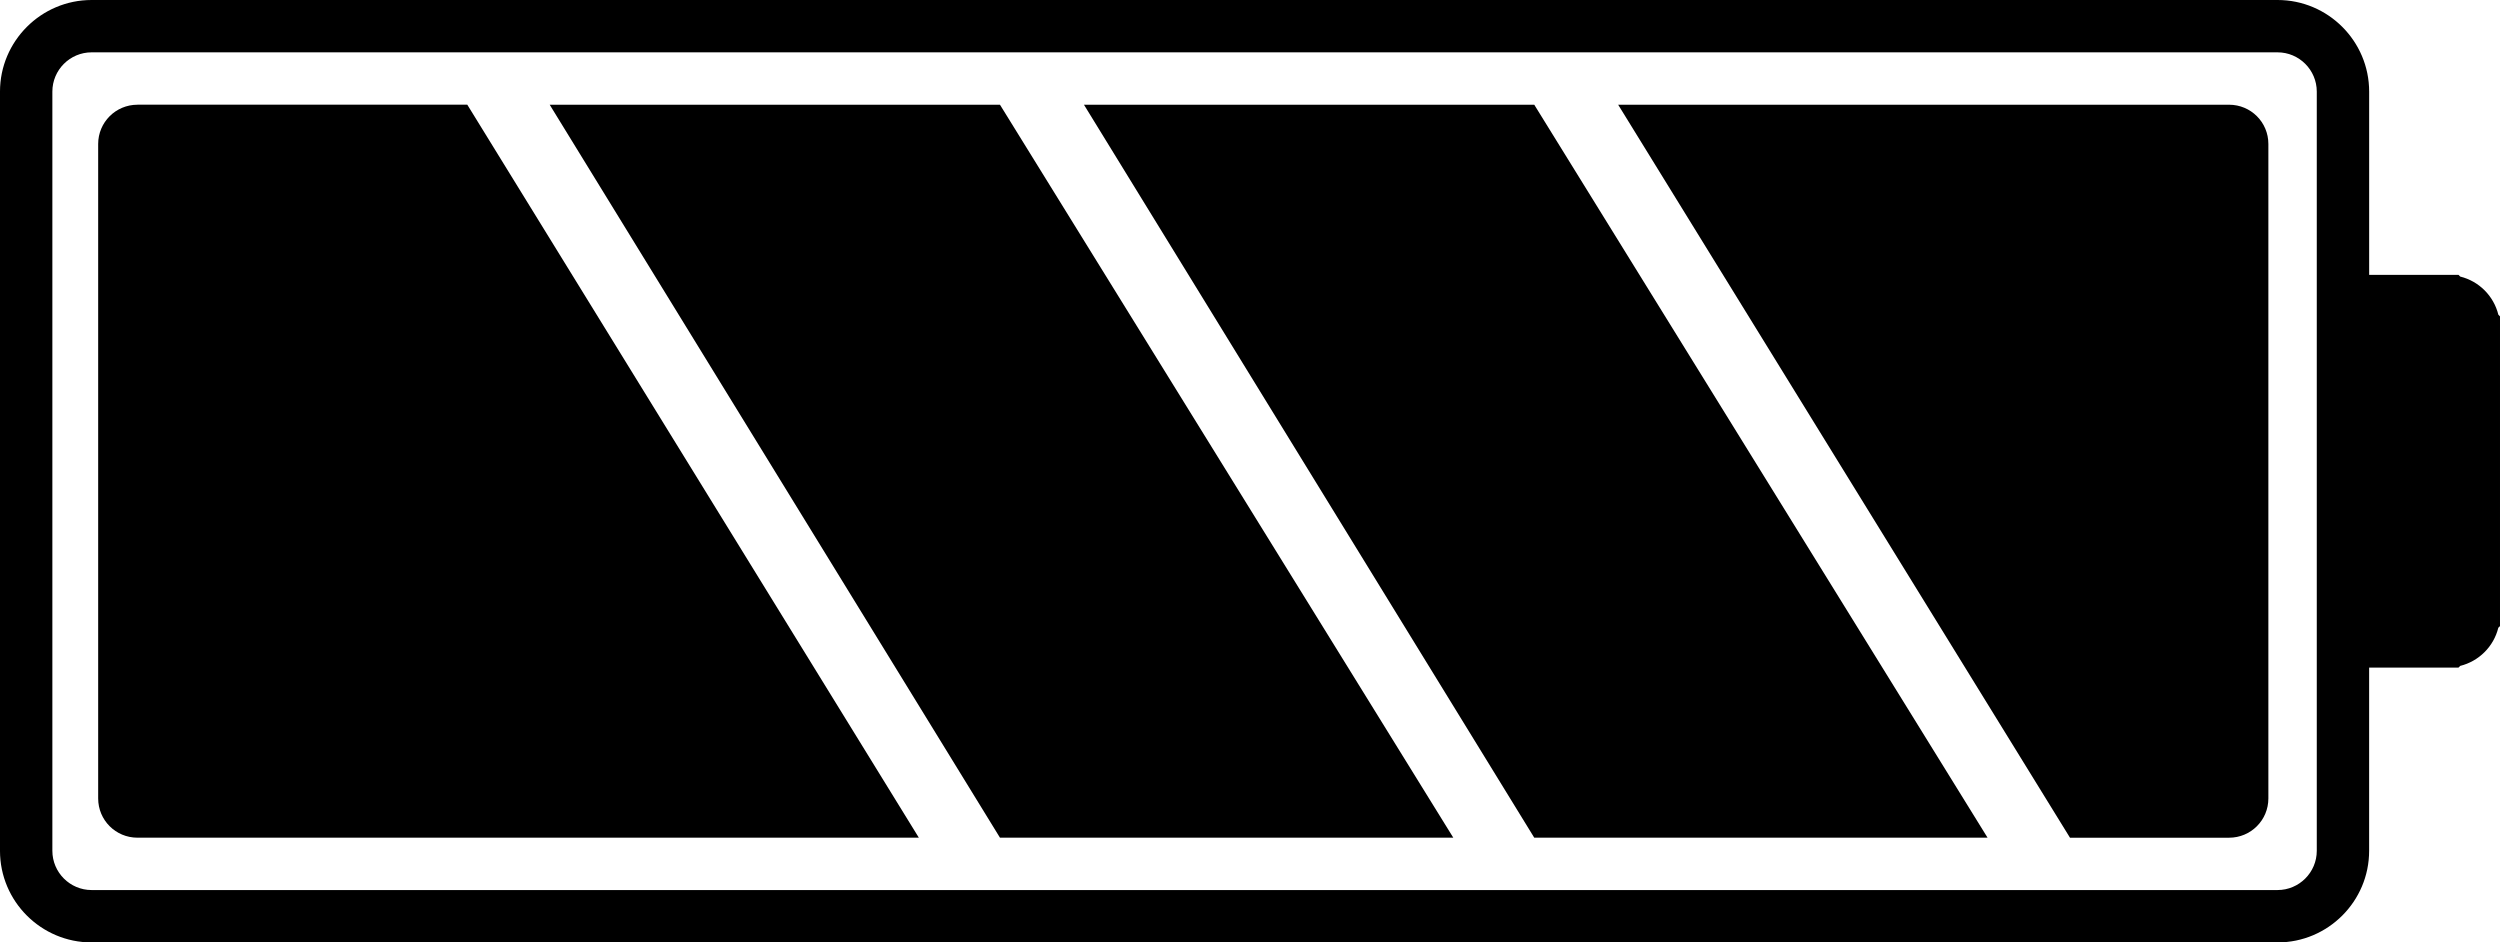 <?xml version="1.0" encoding="UTF-8" standalone="no"?>
<svg
   xmlns:dc="http://purl.org/dc/elements/1.1/"
   xmlns:cc="http://creativecommons.org/ns#"
   xmlns:rdf="http://www.w3.org/1999/02/22-rdf-syntax-ns#"
   xmlns:svg="http://www.w3.org/2000/svg"
   xmlns="http://www.w3.org/2000/svg"
   xmlns:sodipodi="http://sodipodi.sourceforge.net/DTD/sodipodi-0.dtd"
   xmlns:inkscape="http://www.inkscape.org/namespaces/inkscape"
   version="1.1"
   x="0px"
   y="0px"
   viewBox="0 0 99.933 37.672"
   enable-background="new 0 0 100 100"
   xml:space="preserve"
   id="svg6739"
   inkscape:version="0.91 r13725"
   sodipodi:docname="icon_battery_100.svg"
   width="99.933"
   height="37.672"><defs
     id="defs6759" /><sodipodi:namedview
     pagecolor="#ffffff"
     bordercolor="#666666"
     borderopacity="1"
     objecttolerance="10"
     gridtolerance="10"
     guidetolerance="10"
     inkscape:pageopacity="0"
     inkscape:pageshadow="2"
     inkscape:window-width="2556"
     inkscape:window-height="1371"
     id="namedview6757"
     showgrid="false"
     fit-margin-top="0"
     fit-margin-left="0"
     fit-margin-right="0"
     fit-margin-bottom="0"
     inkscape:zoom="1.888"
     inkscape:cx="-89.863508"
     inkscape:cy="6.337"
     inkscape:window-x="0"
     inkscape:window-y="30"
     inkscape:window-maximized="0"
     inkscape:current-layer="svg6739" /><g
     id="g6741"
     transform="translate(-0.033,-31.165)"><path
       d="M 99.9,43.744 C 99.714,42.993 99.126,42.405 98.376,42.22 l -0.067,-0.067 -3.573,0 0,-7.325 c 0,-2.02 -1.644,-3.663 -3.662,-3.663 l -87.379,0 c -2.019,0 -3.662,1.644 -3.662,3.663 l 0,30.347 c 0,2.02 1.644,3.662 3.662,3.662 l 87.378,0 c 2.019,0 3.662,-1.643 3.662,-3.662 l 0,-7.325 3.573,0 0.067,-0.067 c 0.75,-0.187 1.339,-0.774 1.524,-1.525 l 0.067,-0.066 0,-12.38 -0.066,-0.068 z m -7.258,21.43 c 0,0.865 -0.704,1.569 -1.569,1.569 l -87.378,0 c -0.865,0 -1.569,-0.704 -1.569,-1.569 l 0,-30.347 c 0,-0.866 0.704,-1.57 1.569,-1.57 l 87.378,0 c 0.865,0 1.569,0.704 1.569,1.57 l 0,7.325 0,15.696 0,7.326 z"
       id="path6743"
       inkscape:connector-curvature="0" /><polygon
       points="40.005,35.351 22.006,35.351 40.005,64.65 58.126,64.65 "
       id="polygon6745" /><polygon
       points="61.362,35.351 43.362,35.351 61.362,64.65 79.482,64.65 "
       id="polygon6747" /><path
       d="m 5.527,35.351 c -0.868,0 -1.57,0.702 -1.57,1.569 l 0,26.161 c 0,0.868 0.7,1.569 1.57,1.569 l 31.235,0 -18.05,-29.3 -13.185,0 z"
       id="path6749"
       inkscape:connector-curvature="0" /><path
       d="m 89.137,35.351 -24.421,0 18.061,29.3 6.36,0 c 0.869,0 1.57,-0.701 1.57,-1.569 l 0,-26.162 c 0.001,-0.869 -0.701,-1.569 -1.57,-1.569 z"
       id="path6751"
       inkscape:connector-curvature="0" /></g></svg>